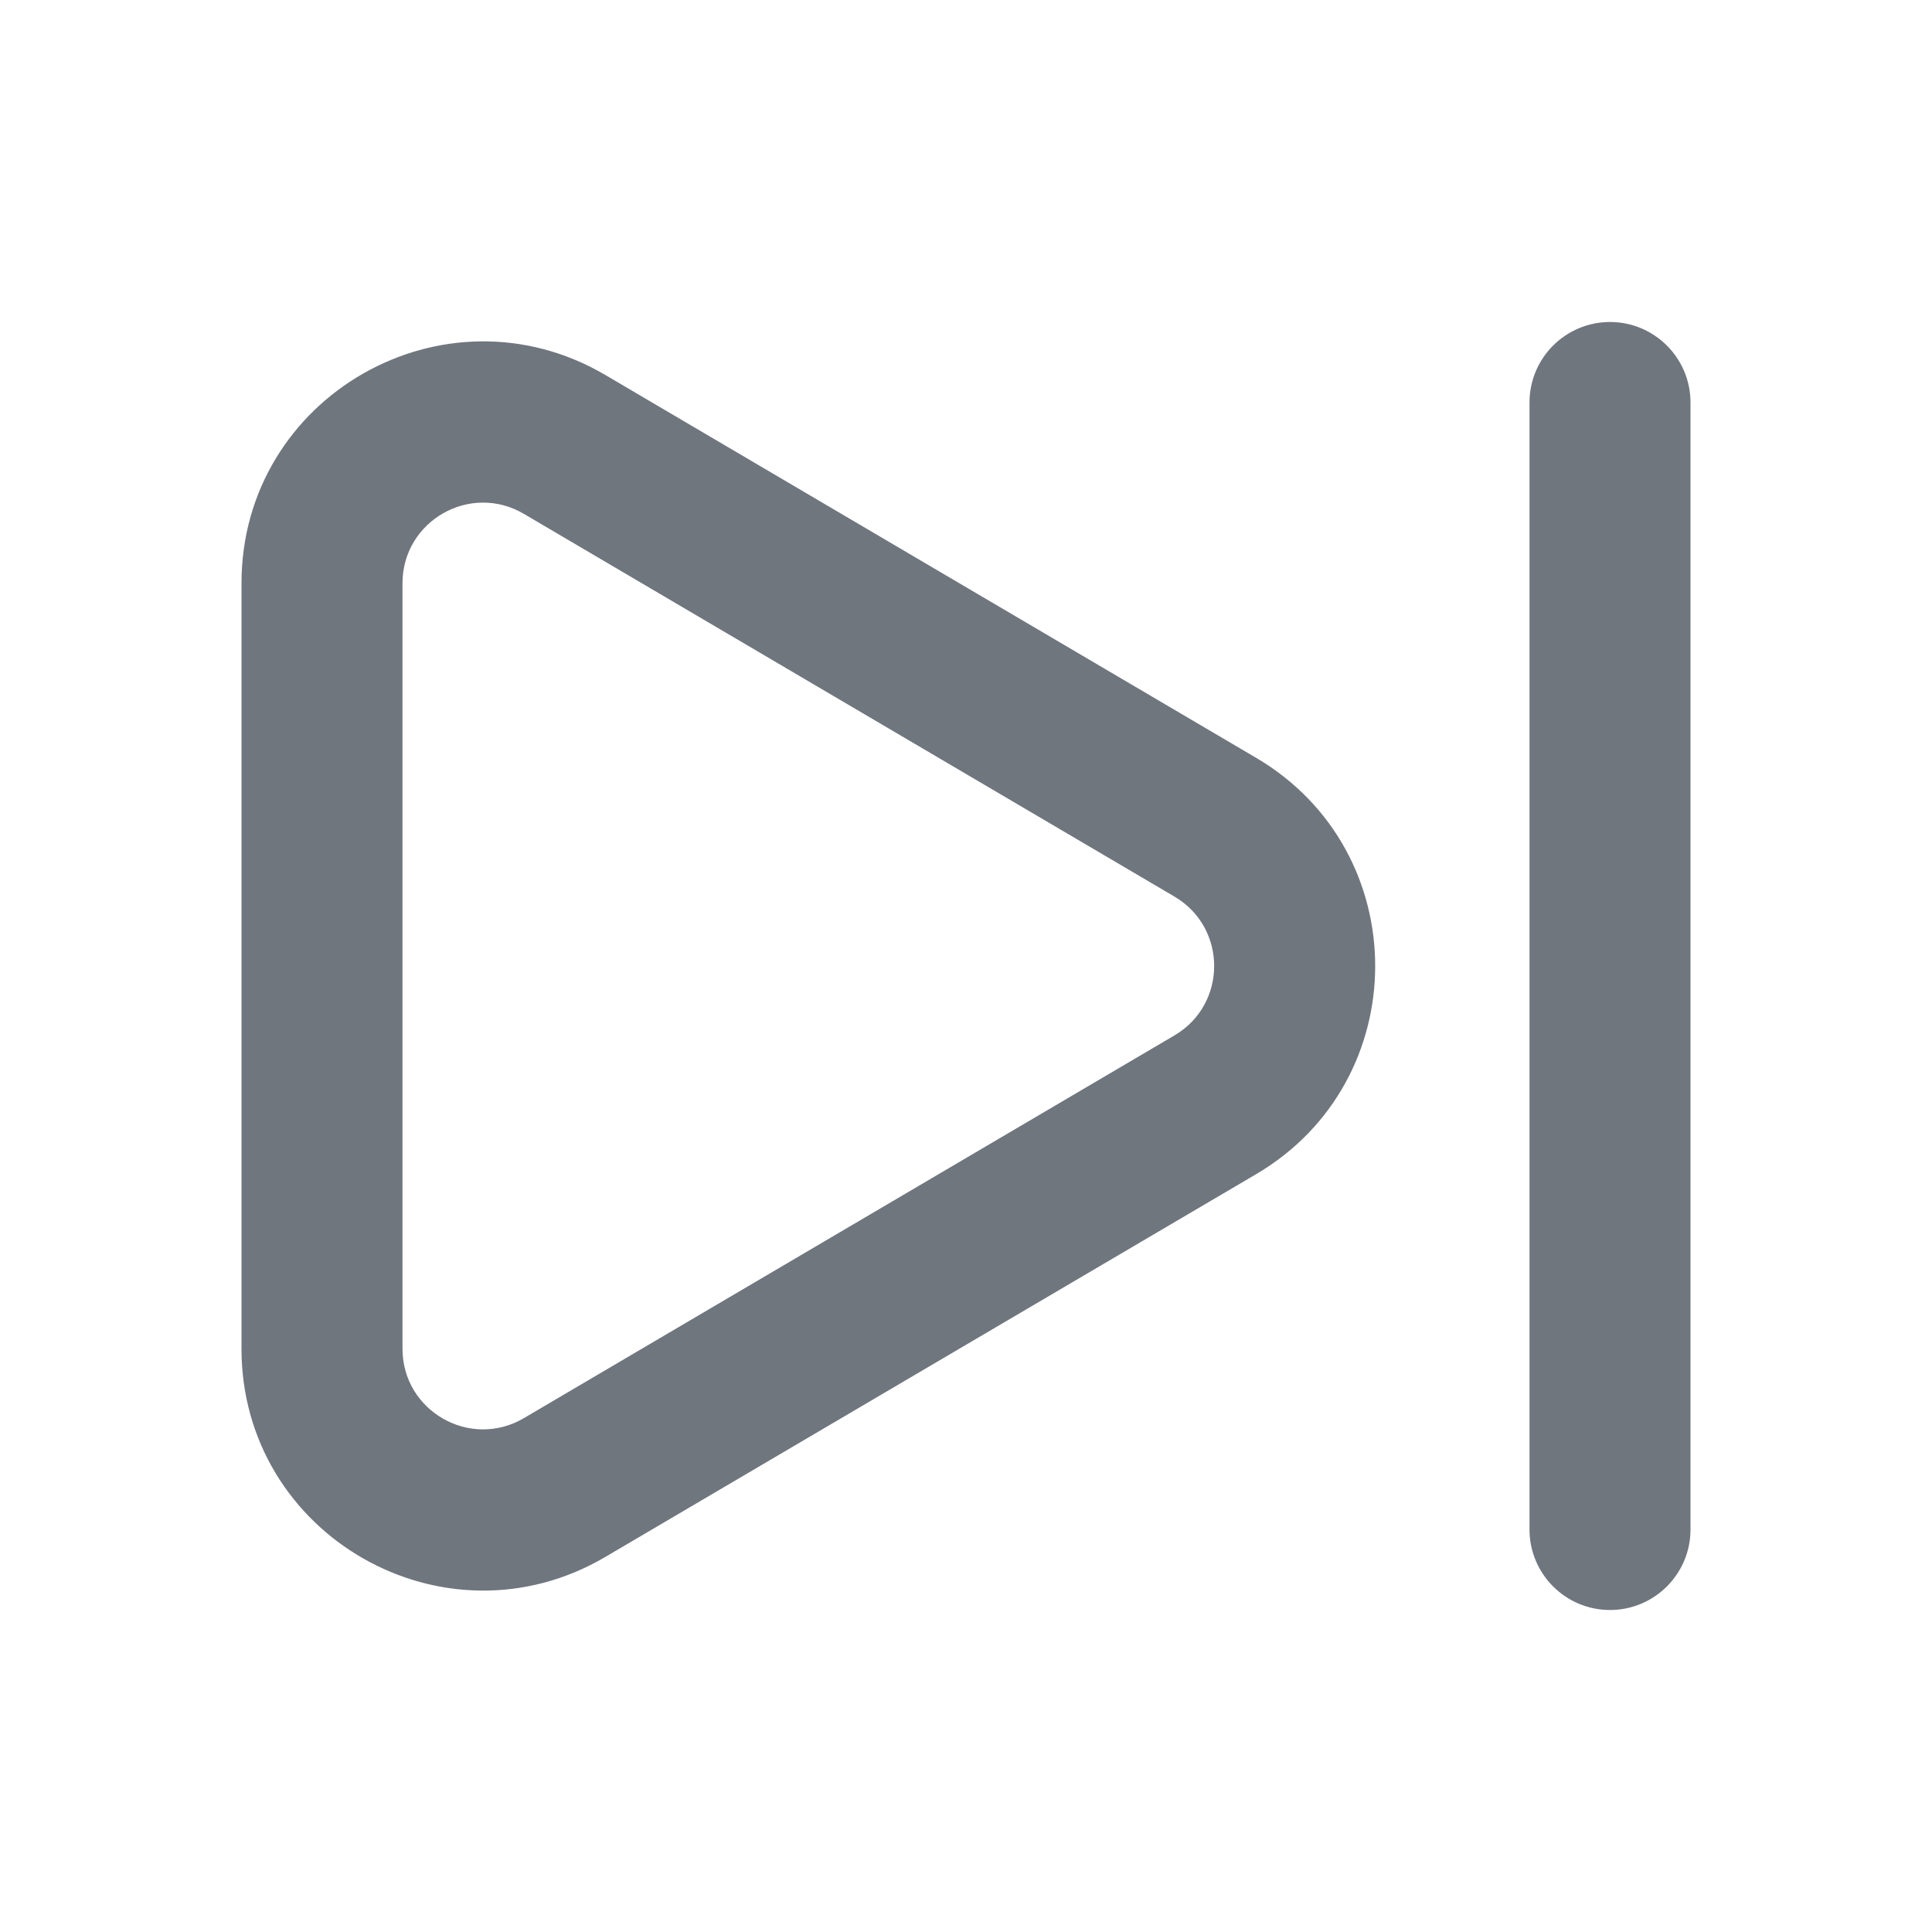 <svg width="24" height="24" viewBox="0 0 24 24" fill="none" xmlns="http://www.w3.org/2000/svg">
<path fill-rule="evenodd" clip-rule="evenodd" d="M6.507 17.617L14.59 12.862C15.247 12.475 15.247 11.525 14.59 11.138L6.507 6.383C5.84 5.991 5 6.472 5 7.245V16.755C5 17.528 5.84 18.009 6.507 17.617ZM15.604 14.586C17.576 13.426 17.576 10.574 15.604 9.414L7.521 4.659C5.521 3.483 3 4.925 3 7.245V16.755C3 19.075 5.521 20.517 7.521 19.34L15.604 14.586Z" fill="#6F767E"/>
<path fill-rule="evenodd" clip-rule="evenodd" d="M20 4C20.552 4 21 4.448 21 5V19C21 19.552 20.552 20 20 20C19.448 20 19 19.552 19 19V5C19 4.448 19.448 4 20 4Z" fill="#6F767E"/>
</svg>
